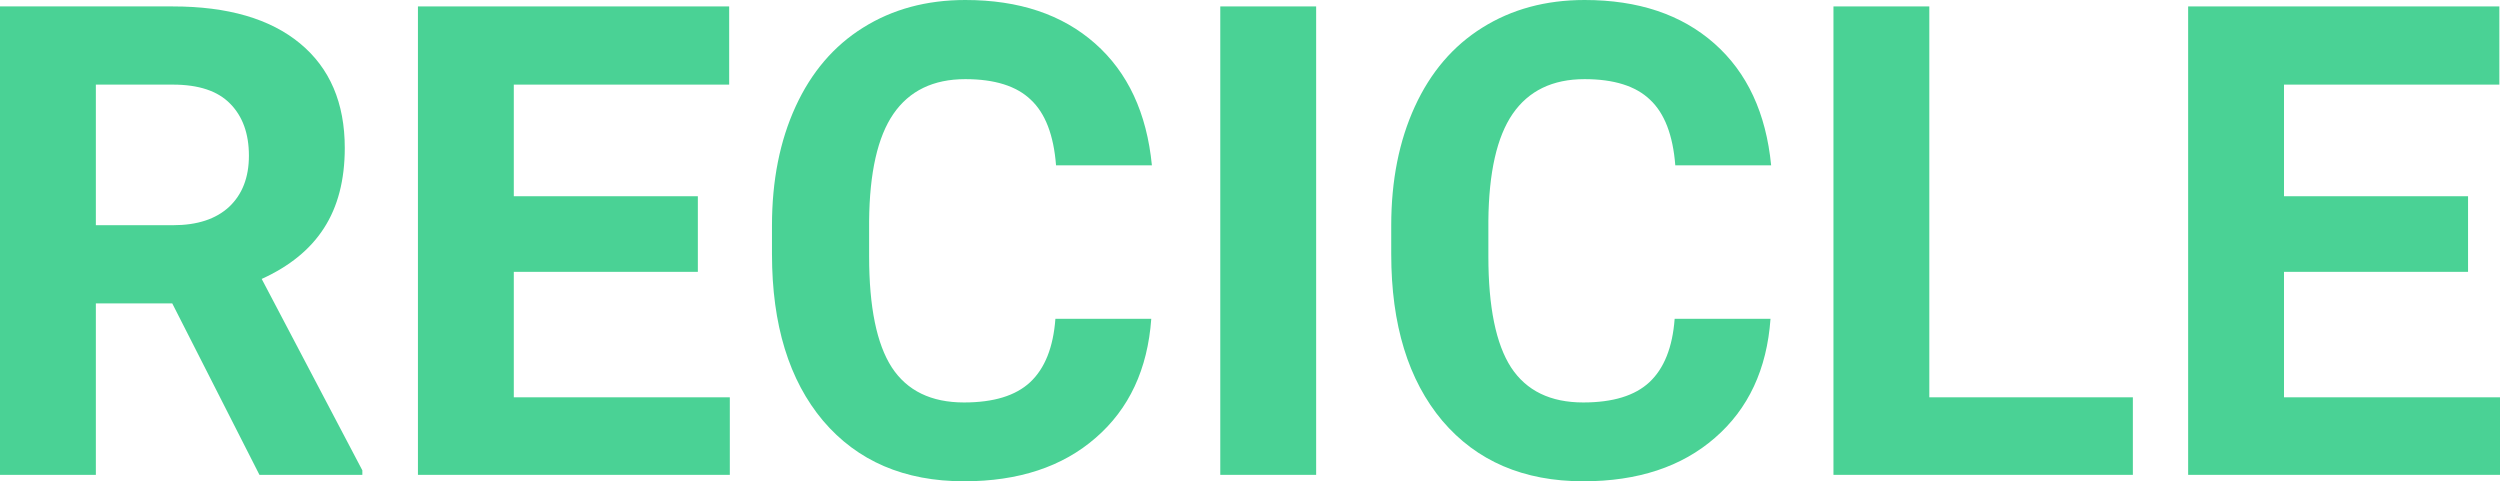 <svg width="187" height="36" viewBox="0 0 187 36" fill="none" xmlns="http://www.w3.org/2000/svg">
<path d="M12.883 22.692H7.17V35.519H0V0.481H12.93C17.041 0.481 20.212 1.404 22.443 3.249C24.674 5.094 25.789 7.701 25.789 11.069C25.789 13.46 25.271 15.457 24.235 17.061C23.216 18.65 21.662 19.917 19.575 20.864L27.104 35.182V35.519H19.407L12.883 22.692ZM7.17 16.845H12.954C14.755 16.845 16.149 16.388 17.137 15.473C18.125 14.543 18.619 13.267 18.619 11.647C18.619 9.995 18.149 8.695 17.209 7.749C16.284 6.802 14.858 6.329 12.93 6.329H7.17V16.845Z" fill="#4AD295"/>
<path d="M52.199 20.334H38.432V29.719H54.59V35.519H31.262V0.481H54.542V6.329H38.432V14.679H52.199V20.334Z" fill="#4AD295"/>
<path d="M86.115 23.848C85.844 27.618 84.457 30.586 81.956 32.751C79.47 34.917 76.188 36 72.109 36C67.647 36 64.134 34.492 61.569 31.476C59.019 28.444 57.744 24.289 57.744 19.011V16.869C57.744 13.5 58.334 10.532 59.513 7.965C60.692 5.398 62.373 3.433 64.556 2.07C66.755 0.69 69.304 0 72.204 0C76.22 0 79.454 1.083 81.908 3.249C84.362 5.414 85.78 8.455 86.162 12.369H78.992C78.817 10.107 78.188 8.471 77.104 7.46C76.037 6.433 74.403 5.92 72.204 5.92C69.814 5.92 68.022 6.786 66.827 8.519C65.648 10.235 65.042 12.906 65.01 16.532V19.179C65.01 22.965 65.576 25.733 66.707 27.481C67.854 29.23 69.655 30.104 72.109 30.104C74.324 30.104 75.973 29.599 77.056 28.588C78.156 27.561 78.785 25.981 78.944 23.848H86.115Z" fill="#4AD295"/>
<path d="M98.448 35.519H91.277V0.481H98.448V35.519Z" fill="#4AD295"/>
<path d="M132.434 23.848C132.164 27.618 130.777 30.586 128.276 32.751C125.79 34.917 122.508 36 118.429 36C113.967 36 110.454 34.492 107.888 31.476C105.339 28.444 104.064 24.289 104.064 19.011V16.869C104.064 13.5 104.654 10.532 105.833 7.965C107.012 5.398 108.693 3.433 110.876 2.07C113.075 0.69 115.624 0 118.524 0C122.539 0 125.774 1.083 128.228 3.249C130.682 5.414 132.1 8.455 132.482 12.369H125.312C125.137 10.107 124.507 8.471 123.424 7.46C122.356 6.433 120.723 5.92 118.524 5.92C116.134 5.92 114.342 6.786 113.146 8.519C111.967 10.235 111.362 12.906 111.33 16.532V19.179C111.33 22.965 111.896 25.733 113.027 27.481C114.174 29.23 115.975 30.104 118.429 30.104C120.643 30.104 122.293 29.599 123.376 28.588C124.475 27.561 125.105 25.981 125.264 23.848H132.434Z" fill="#4AD295"/>
<path d="M144.313 29.719H159.538V35.519H137.143V0.481H144.313V29.719Z" fill="#4AD295"/>
<path d="M184.61 20.334H170.843V29.719H187V35.519H163.673V0.481H186.952V6.329H170.843V14.679H184.61V20.334Z" fill="#4AD295"/>
</svg>
